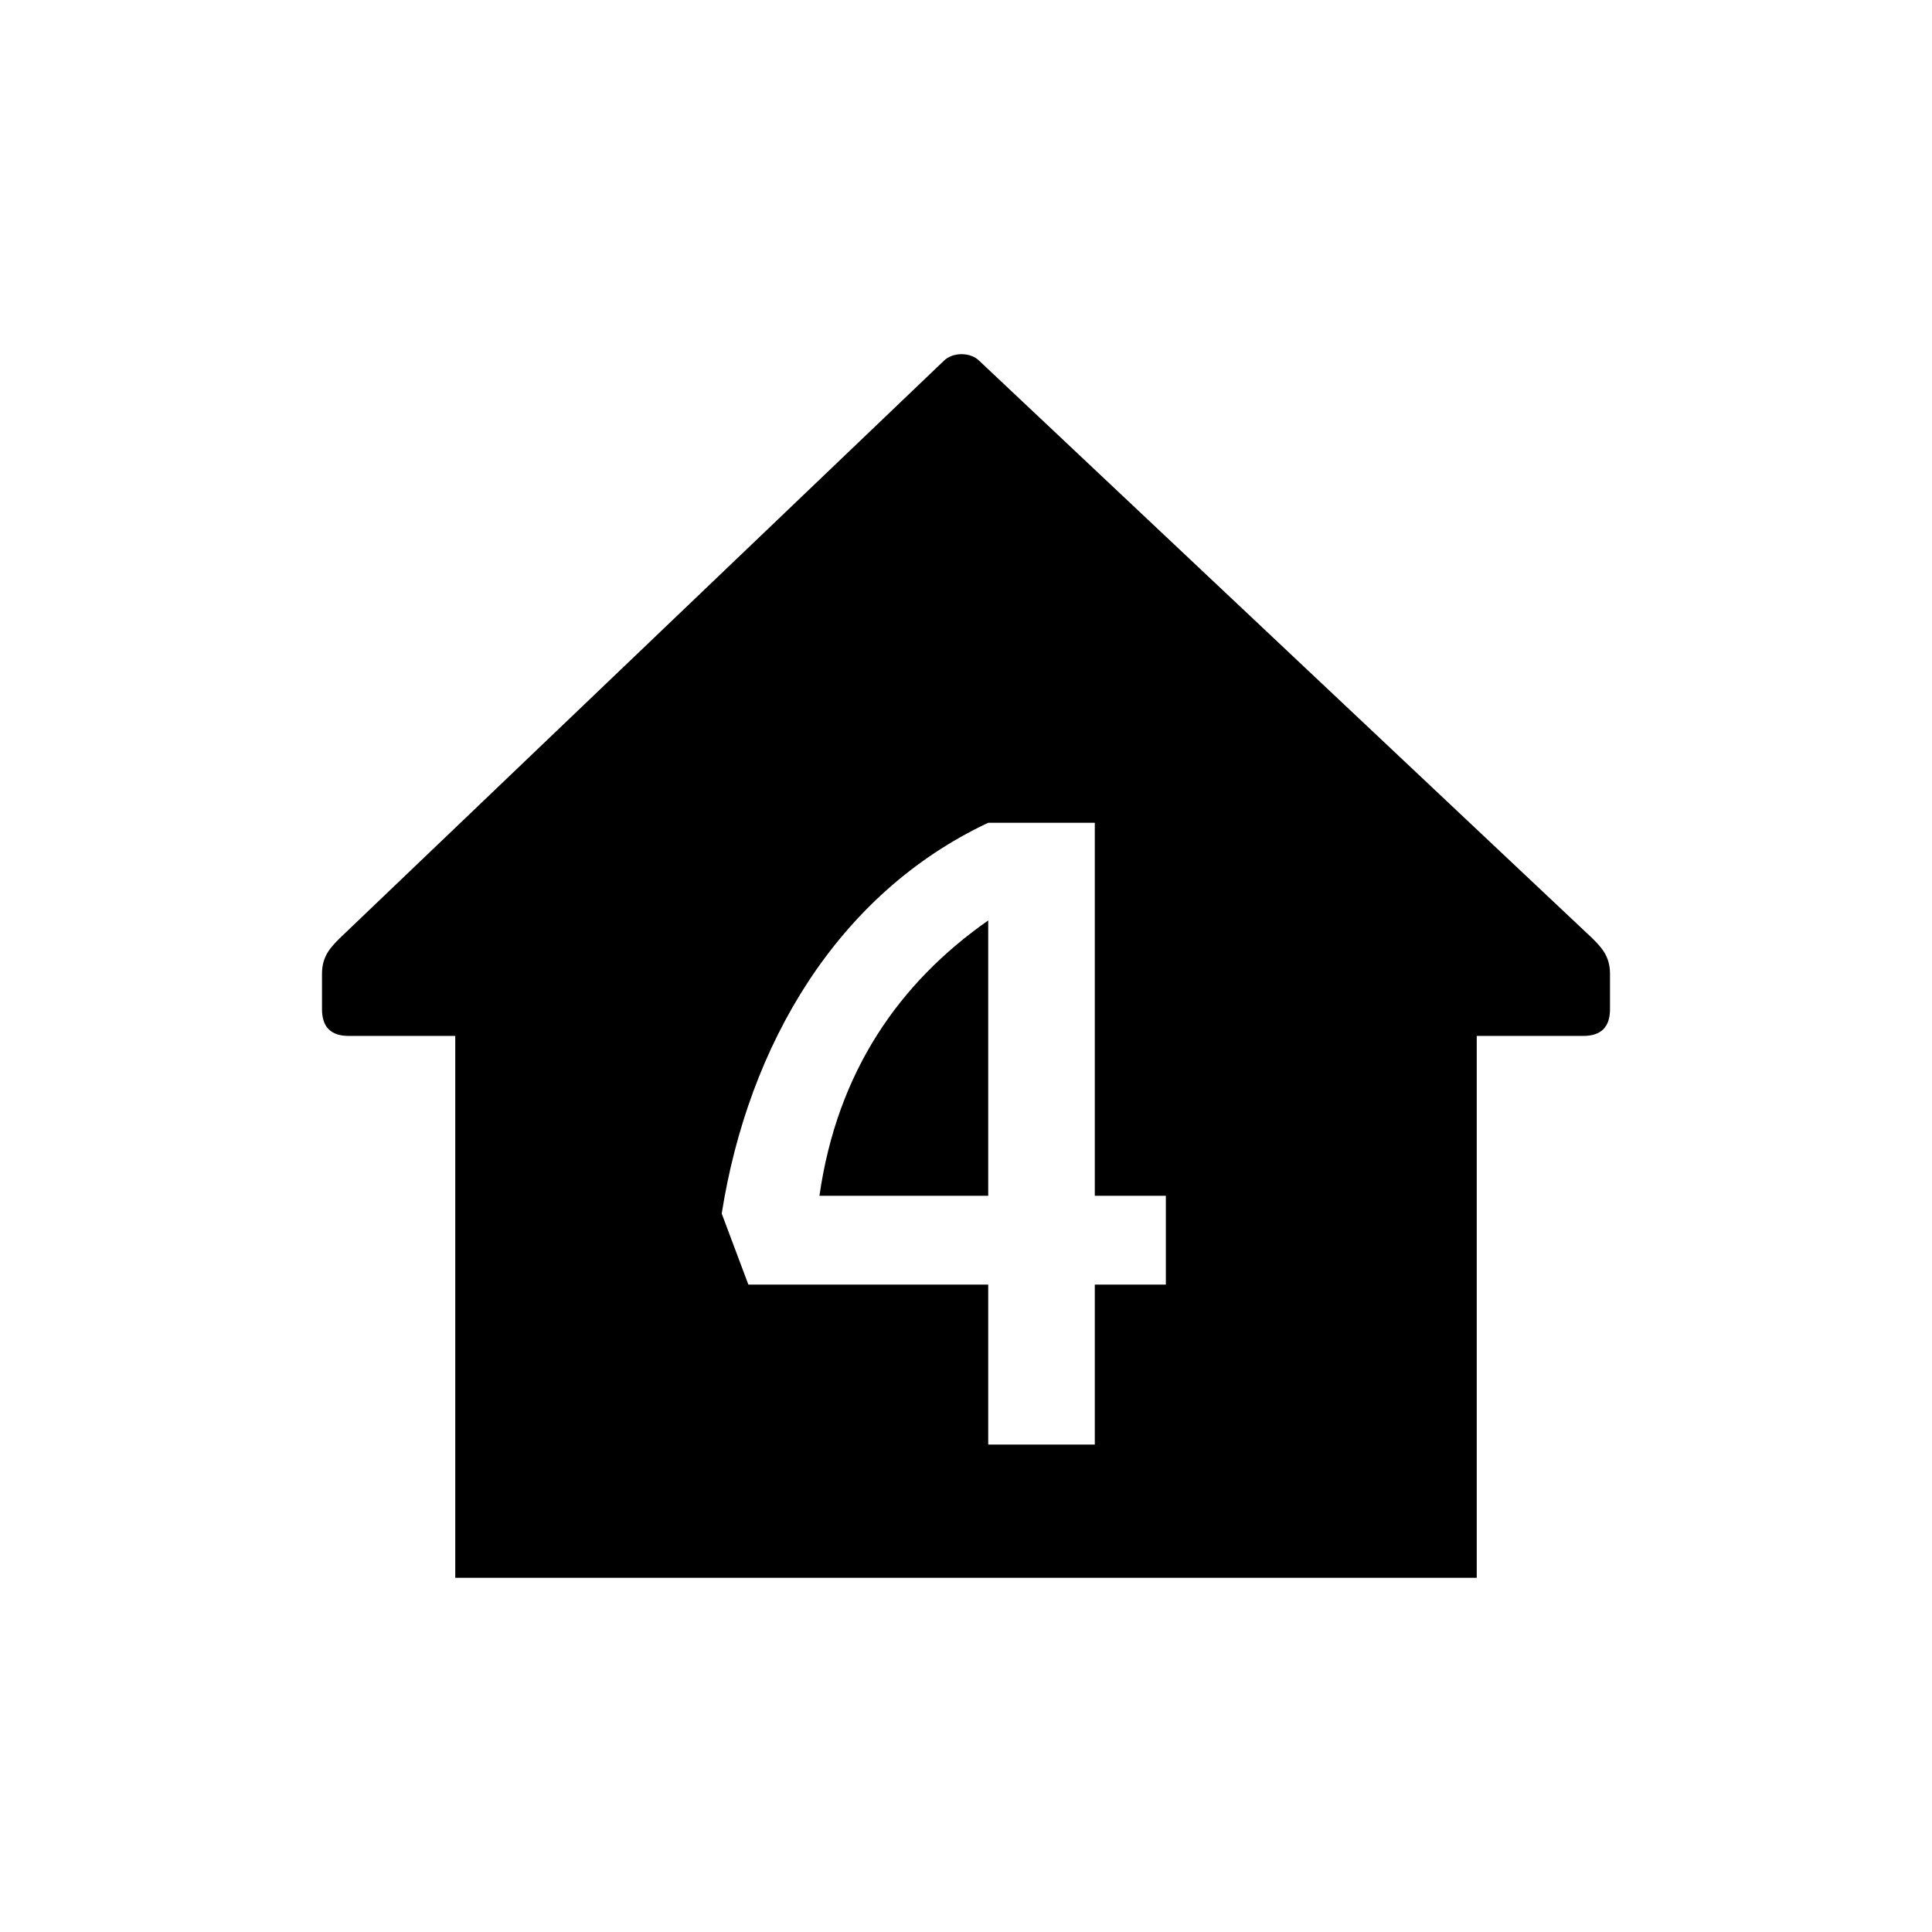 <svg focusable="false" viewBox="0 0 36 36" fill="currentColor" xmlns="http://www.w3.org/2000/svg"><path d="M18.414 17.151V22.282H15.269C15.6 19.965 16.759 18.31 18.414 17.151Z"/><path fill-rule="evenodd" clip-rule="evenodd" d="M18.248 6.724L29.669 17.482C29.834 17.648 30 17.813 30 18.144V18.806C30 19.137 29.834 19.303 29.503 19.303H27.517V29.4H8.483V19.303H6.497C6.166 19.303 6 19.137 6 18.806V18.144C6 17.813 6.166 17.648 6.331 17.482L17.586 6.724C17.752 6.558 18.083 6.558 18.248 6.724ZM21.724 22.282H20.4V15.331H18.414C15.6 16.655 13.945 19.468 13.448 22.613L13.945 23.937H18.414V26.917H20.4V23.937H21.724V22.282Z"/></svg>
